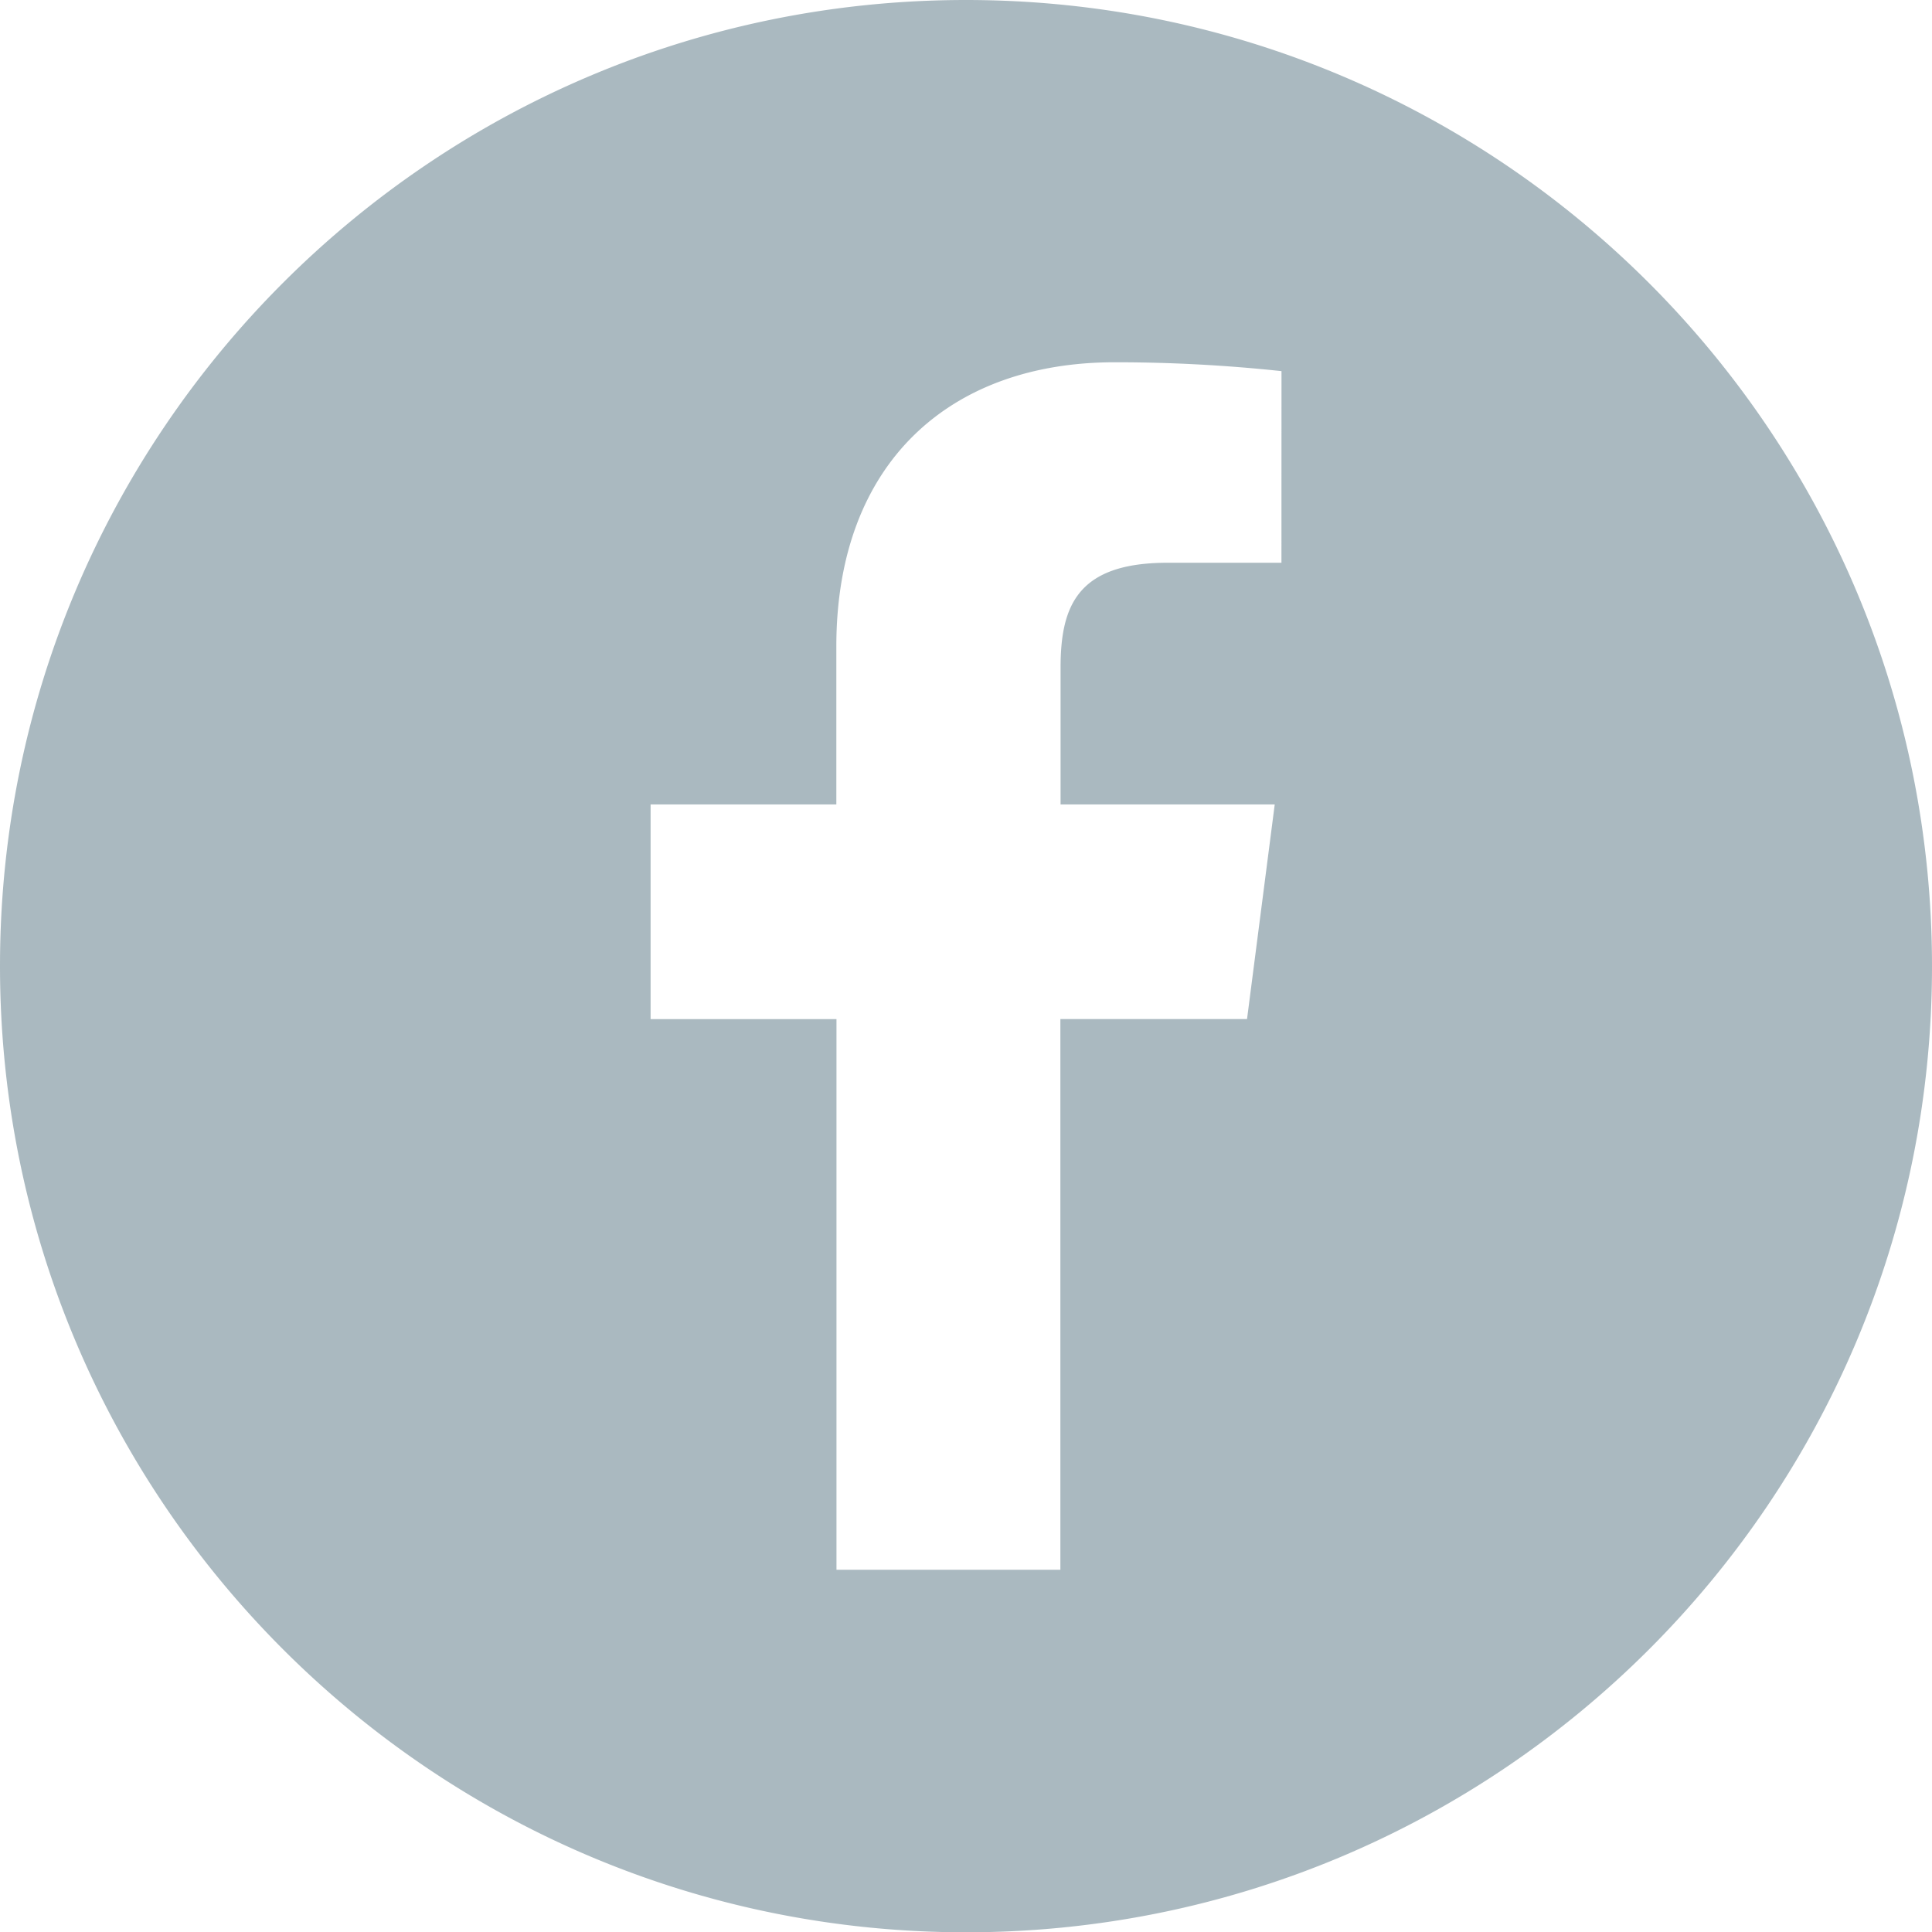 <svg id="Layer_1" data-name="Layer 1" xmlns="http://www.w3.org/2000/svg" viewBox="0 0 396.94 396.95"><defs><style>.cls-1{fill:#567483;opacity:0.5;}</style></defs><title>facebook-faded-grey</title><path class="cls-1" d="M198.47,0C88.85,0,0,88.85,0,198.47S88.85,397,198.47,397s198.47-88.87,198.47-198.47S308.09,0,198.47,0Zm64.81,115.62H239.9c-18.41,0-22,8.72-22,21.56v28.1h44l-5.69,44.09H217.86V322.52h-46V209.38H133.67v-44.1h38.16V132.82c0-37.8,23.38-58.39,57.18-58.39a320.2,320.2,0,0,1,34.28,1.82Z"/></svg>